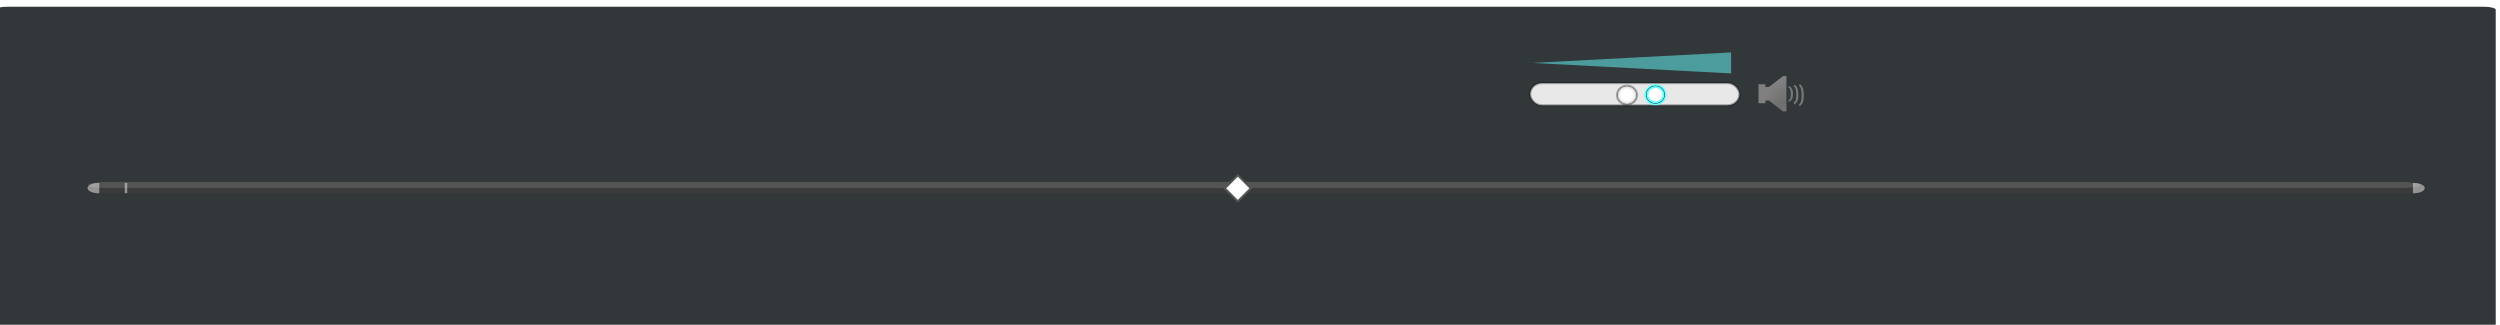 <?xml version="1.0" encoding="UTF-8" standalone="no"?>
<!-- Created with Inkscape (http://www.inkscape.org/) -->
<svg
   xmlns:ns="http://creativecommons.org/ns#"
   xmlns:dc="http://purl.org/dc/elements/1.1/"
   xmlns:cc="http://web.resource.org/cc/"
   xmlns:rdf="http://www.w3.org/1999/02/22-rdf-syntax-ns#"
   xmlns:svg="http://www.w3.org/2000/svg"
   xmlns="http://www.w3.org/2000/svg"
   xmlns:xlink="http://www.w3.org/1999/xlink"
   xmlns:sodipodi="http://sodipodi.sourceforge.net/DTD/sodipodi-0.dtd"
   xmlns:inkscape="http://www.inkscape.org/namespaces/inkscape"
   version="1.0"
   width="1069.299"
   height="138.885"
   id="svg3330"
   sodipodi:version="0.32"
   inkscape:version="0.45.1"
   sodipodi:docname="volume_slider.svg"
   inkscape:output_extension="org.inkscape.output.svg.inkscape"
   sodipodi:docbase="/home/amarok-dev/amarok/src/images">
  <sodipodi:namedview
     inkscape:window-height="860"
     inkscape:window-width="1510"
     inkscape:pageshadow="2"
     inkscape:pageopacity="0.0"
     guidetolerance="10.0"
     gridtolerance="10.0"
     objecttolerance="10.0"
     borderopacity="1.0"
     bordercolor="#666666"
     pagecolor="#ffffff"
     id="base"
     showgrid="false"
     inkscape:zoom="13.266775"
     inkscape:cx="675.04177"
     inkscape:cy="103.15743"
     inkscape:window-x="160"
     inkscape:window-y="0"
     inkscape:current-layer="svg3330"
     showguides="true"
     inkscape:guide-bbox="true"
     inkscape:showpageshadow="false">
    <inkscape:grid
       type="xygrid"
       id="grid25510"
       empspacing="5"
       visible="true"
       enabled="true" />
  </sodipodi:namedview>
  <defs
     id="defs3332">
    <radialGradient
       gradientTransform="translate(559.143,-264.286)"
       gradientUnits="userSpaceOnUse"
       id="radialGradient3192"
       r="48"
       cy="58"
       cx="58">
      <stop
         offset="0"
         style="stop-color:#ffffff;stop-opacity:1"
         id="stop3194" />
      <stop
         offset="0.574"
         style="stop-color:#ffffff;stop-opacity:1"
         id="stop3196" />
      <stop
         offset="0.684"
         style="stop-color:#fbfbfb;stop-opacity:1"
         id="stop3198" />
      <stop
         offset="0.8"
         style="stop-color:#66ffff;stop-opacity:1;"
         id="stop3200" />
      <stop
         offset="0.9"
         style="stop-color:#66ffff;stop-opacity:1;"
         id="stop3202" />
      <stop
         offset="1"
         style="stop-color:#66ffff;stop-opacity:0;"
         id="stop3204" />
    </radialGradient>
    <linearGradient
       gradientUnits="userSpaceOnUse"
       id="linearGradient4164"
       y2="0"
       x2="58.001"
       y1="116"
       x1="58.001">
      <stop
         offset="0"
         style="stop-color:#66ffff;stop-opacity:1;"
         id="stop4166" />
      <stop
         id="stop4223"
         style="stop-color:#66ffff;stop-opacity:1;"
         offset="0.9" />
      <stop
         offset="1"
         style="stop-color:#66ffff;stop-opacity:0;"
         id="stop4174" />
    </linearGradient>
    <linearGradient
       id="XMLID_5_"
       gradientUnits="userSpaceOnUse"
       x1="114.212"
       y1="114.211"
       x2="29.34"
       y2="29.339"
       gradientTransform="matrix(1.106,0,0,1.106,-7.382,-9.632)">
      <stop
         offset="0"
         style="stop-color:#FFFFFF"
         id="stop25112" />
      <stop
         offset="0.5"
         style="stop-color:#DDDDDD"
         id="stop60" />
      <stop
         offset="1"
         style="stop-color:#FFFFFF"
         id="stop62" />
    </linearGradient>
    <linearGradient
       x1="58.001"
       y1="116"
       x2="58.001"
       y2="0"
       id="XMLID_6_"
       gradientUnits="userSpaceOnUse">
      <stop
         id="stop9"
         style="stop-color:#000000;stop-opacity:1;"
         offset="0" />
      <stop
         id="stop15"
         style="stop-color:#000000;stop-opacity:0.302;"
         offset="0.9" />
      <stop
         id="stop17"
         style="stop-color:#000000;stop-opacity:0;"
         offset="1" />
    </linearGradient>
    <filter
       id="AI_Sfocatura_4">
      <feGaussianBlur
         id="feGaussianBlur6"
         stdDeviation="4" />
    </filter>
    <radialGradient
       cx="58"
       cy="58"
       r="48"
       id="XMLID_7_"
       gradientUnits="userSpaceOnUse"
       gradientTransform="translate(559.143,-264.286)">
      <stop
         id="stop26"
         style="stop-color:#ffffff;stop-opacity:1"
         offset="0" />
      <stop
         id="stop28"
         style="stop-color:#ffffff;stop-opacity:1"
         offset="0.574" />
      <stop
         id="stop30"
         style="stop-color:#fbfbfb;stop-opacity:1"
         offset="0.684" />
      <stop
         id="stop32"
         style="stop-color:#eeeeee;stop-opacity:1"
         offset="0.8" />
      <stop
         id="stop34"
         style="stop-color:#dddddd;stop-opacity:1"
         offset="0.9" />
      <stop
         id="stop36"
         style="stop-color:#bbbbbb;stop-opacity:1"
         offset="1" />
    </radialGradient>
    <linearGradient
       x1="58.001"
       y1="116"
       x2="58.001"
       y2="0"
       id="linearGradient4409"
       xlink:href="#XMLID_6_"
       gradientUnits="userSpaceOnUse" />
    <radialGradient
       cx="58"
       cy="58"
       r="48"
       id="radialGradient4411"
       xlink:href="#XMLID_7_"
       gradientUnits="userSpaceOnUse"
       gradientTransform="matrix(0.186,0,0,0.186,184.915,450.848)" />
    <radialGradient
       inkscape:collect="always"
       xlink:href="#XMLID_5_"
       id="radialGradient25142"
       gradientUnits="userSpaceOnUse"
       gradientTransform="matrix(0.42,-2.5182502e-2,5.2702044e-2,0.534,247.7,419.767)"
       cx="64"
       cy="94.832"
       fx="64"
       fy="94.832"
       r="32" />
    <filter
       inkscape:collect="always"
       id="filter25168"
       x="-0.141"
       width="1.283"
       y="-0.103"
       height="1.207">
      <feGaussianBlur
         inkscape:collect="always"
         stdDeviation="0.712"
         id="feGaussianBlur25170" />
    </filter>
    <radialGradient
       inkscape:collect="always"
       xlink:href="#radialGradient3192"
       id="radialGradient2223"
       gradientUnits="userSpaceOnUse"
       gradientTransform="matrix(0.186,0,0,0.186,184.915,450.848)"
       cx="58"
       cy="58"
       r="48" />
    <radialGradient
       inkscape:collect="always"
       xlink:href="#linearGradient4164"
       id="radialGradient4221"
       cx="58"
       cy="58"
       fx="58"
       fy="58"
       r="58"
       gradientUnits="userSpaceOnUse" />
    <radialGradient
       inkscape:collect="always"
       xlink:href="#XMLID_6_"
       id="radialGradient4225"
       cx="58"
       cy="58"
       fx="58"
       fy="58"
       r="58"
       gradientUnits="userSpaceOnUse" />
  </defs>
  <rect
     style="opacity:0.98;fill:#2e3436;fill-opacity:1;stroke:none;stroke-width:0.5;stroke-miterlimit:4;stroke-dasharray:none;stroke-opacity:1"
     id="rect3685"
     width="1069.299"
     height="138.885"
     x="-1.828"
     y="2.891"
     rx="4.693"
     ry="1.226" />
  <g
     id="volume-slider-icon"
     transform="translate(487.469,-417.727)">
    <path
       inkscape:export-ydpi="90"
       inkscape:export-xdpi="90"
       inkscape:export-filename="/home/lee/volume-slider5.png"
       transform="matrix(0.992,0,0,0.919,1.259,36.188)"
       style="opacity:1;fill:#000000;fill-opacity:1;stroke:none;stroke-width:8;stroke-linecap:round;stroke-linejoin:round;stroke-miterlimit:4;stroke-dasharray:none;stroke-dashoffset:4.15;stroke-opacity:1;overflow:visible;filter:url(#filter25168)"
       d="M 276,450.469 L 269.938,455.562 L 268.438,455.562 L 268.438,454.281 L 265.406,454.281 L 265.406,463.188 L 268.438,463.188 L 268.438,461.906 L 269.938,461.906 L 276,467 L 277.5,467 L 277.5,450.469 L 276,450.469 z "
       id="path25126" />
    <path
       inkscape:export-ydpi="90"
       inkscape:export-xdpi="90"
       inkscape:export-filename="/home/lee/volume-slider5.png"
       id="rect2347"
       d="M 275.119,450.209 L 269.104,454.891 L 267.616,454.891 L 267.616,453.713 L 264.608,453.713 L 264.608,461.899 L 267.616,461.899 L 267.616,460.722 L 269.104,460.722 L 275.119,465.403 L 276.608,465.403 L 276.608,450.209 L 275.119,450.209 z "
       style="opacity:0.5;fill:url(#radialGradient25142);fill-opacity:1;stroke:none;stroke-width:8;stroke-linecap:round;stroke-linejoin:round;stroke-miterlimit:4;stroke-dasharray:none;stroke-dashoffset:4.15;stroke-opacity:1;overflow:visible" />
    <path
       inkscape:export-ydpi="90"
       inkscape:export-xdpi="90"
       inkscape:export-filename="/home/lee/volume-slider5.png"
       style="font-size:12px;font-style:normal;font-variant:normal;font-weight:normal;font-stretch:normal;fill:#787878;fill-opacity:1;stroke:none;stroke-width:1px;stroke-linecap:butt;stroke-linejoin:miter;stroke-opacity:1;font-family:MetaBoldLF-Roman"
       d="M 279.426,458.032 L 279.426,457.784 C 279.426,457.737 279.424,457.692 279.419,457.65 C 279.419,457.602 279.417,457.553 279.412,457.501 C 279.389,457.175 279.357,456.901 279.315,456.679 C 279.274,456.452 279.217,456.24 279.143,456.041 C 279.005,455.673 278.807,455.365 278.55,455.12 C 278.297,454.874 278.003,454.69 277.667,454.567 L 277.426,455.12 C 277.513,455.172 277.589,455.221 277.653,455.269 C 277.722,455.316 277.782,455.368 277.833,455.425 C 277.888,455.476 277.938,455.533 277.984,455.595 C 278.03,455.656 278.076,455.727 278.122,455.807 C 278.214,455.973 278.283,456.145 278.329,456.325 C 278.375,456.499 278.412,456.714 278.44,456.969 C 278.463,457.149 278.476,457.336 278.481,457.529 C 278.49,457.718 278.495,457.891 278.495,458.047 C 278.495,458.231 278.488,458.429 278.474,458.642 C 278.46,458.854 278.442,459.032 278.419,459.173 C 278.396,459.31 278.364,459.443 278.322,459.57 C 278.217,459.891 278.042,460.177 277.798,460.428 C 277.734,460.48 277.679,460.527 277.633,460.569 C 277.587,460.617 277.518,460.673 277.426,460.739 L 277.66,461.299 C 278.047,461.139 278.382,460.898 278.667,460.576 C 278.814,460.411 278.943,460.227 279.053,460.024 C 279.164,459.821 279.244,459.613 279.295,459.4 C 279.341,459.221 279.373,459.01 279.391,458.769 C 279.414,458.524 279.426,458.278 279.426,458.032"
       id="path25181" />
    <path
       inkscape:export-ydpi="90"
       inkscape:export-xdpi="90"
       inkscape:export-filename="/home/lee/volume-slider5.png"
       id="path25189"
       d="M 281.726,458.307 L 281.726,457.997 C 281.726,457.938 281.724,457.881 281.719,457.828 C 281.719,457.769 281.717,457.707 281.712,457.642 C 281.689,457.233 281.657,456.89 281.616,456.612 C 281.574,456.328 281.517,456.062 281.443,455.813 C 281.305,455.352 281.108,454.967 280.85,454.659 C 280.597,454.352 280.303,454.121 279.967,453.967 L 279.726,454.659 C 279.813,454.725 279.889,454.787 279.954,454.846 C 280.023,454.905 280.082,454.97 280.133,455.041 C 280.188,455.106 280.239,455.177 280.285,455.254 C 280.331,455.331 280.377,455.42 280.423,455.52 C 280.515,455.727 280.583,455.944 280.629,456.168 C 280.675,456.387 280.712,456.657 280.74,456.976 C 280.763,457.201 280.777,457.435 280.781,457.677 C 280.79,457.914 280.795,458.13 280.795,458.325 C 280.795,458.556 280.788,458.805 280.774,459.071 C 280.76,459.337 280.742,459.559 280.719,459.736 C 280.696,459.908 280.664,460.074 280.623,460.233 C 280.517,460.636 280.342,460.994 280.098,461.307 C 280.034,461.373 279.979,461.432 279.933,461.485 C 279.887,461.544 279.818,461.615 279.726,461.698 L 279.96,462.399 C 280.347,462.198 280.682,461.896 280.967,461.494 C 281.115,461.287 281.243,461.056 281.354,460.802 C 281.464,460.547 281.544,460.287 281.595,460.02 C 281.641,459.796 281.673,459.532 281.692,459.231 C 281.714,458.923 281.726,458.615 281.726,458.307"
       style="font-size:12px;font-style:normal;font-variant:normal;font-weight:normal;font-stretch:normal;fill:#787878;fill-opacity:1;stroke:none;stroke-width:1px;stroke-linecap:butt;stroke-linejoin:miter;stroke-opacity:1;font-family:MetaBoldLF-Roman" />
    <path
       inkscape:export-ydpi="90"
       inkscape:export-xdpi="90"
       inkscape:export-filename="/home/lee/volume-slider5.png"
       style="font-size:12px;font-style:normal;font-variant:normal;font-weight:normal;font-stretch:normal;fill:#787878;fill-opacity:1;stroke:none;stroke-width:1px;stroke-linecap:butt;stroke-linejoin:miter;stroke-opacity:1;font-family:MetaBoldLF-Roman"
       d="M 284.026,458.574 L 284.026,458.222 C 284.026,458.156 284.024,458.092 284.019,458.032 C 284.019,457.965 284.017,457.895 284.012,457.821 C 283.989,457.36 283.957,456.972 283.916,456.657 C 283.874,456.336 283.817,456.035 283.743,455.754 C 283.605,455.232 283.408,454.798 283.15,454.45 C 282.897,454.102 282.603,453.841 282.267,453.667 L 282.026,454.45 C 282.113,454.523 282.189,454.594 282.254,454.66 C 282.323,454.727 282.382,454.801 282.433,454.881 C 282.488,454.955 282.539,455.035 282.585,455.122 C 282.631,455.209 282.677,455.309 282.723,455.423 C 282.815,455.657 282.883,455.901 282.929,456.156 C 282.975,456.403 283.012,456.707 283.04,457.069 C 283.063,457.323 283.077,457.587 283.081,457.861 C 283.09,458.129 283.095,458.373 283.095,458.594 C 283.095,458.855 283.088,459.136 283.074,459.437 C 283.06,459.738 283.042,459.988 283.019,460.189 C 282.996,460.383 282.964,460.57 282.923,460.751 C 282.817,461.206 282.642,461.611 282.398,461.965 C 282.334,462.039 282.279,462.106 282.233,462.166 C 282.187,462.233 282.118,462.313 282.026,462.406 L 282.26,463.199 C 282.647,462.972 282.982,462.631 283.267,462.176 C 283.414,461.942 283.543,461.681 283.654,461.393 C 283.764,461.105 283.844,460.811 283.895,460.51 C 283.941,460.256 283.973,459.958 283.992,459.617 C 284.014,459.269 284.026,458.922 284.026,458.574"
       id="path25191" />
  </g>
  <rect
     style="opacity:0.5;fill:#999898;fill-opacity:1;stroke:none;stroke-width:0.5;stroke-miterlimit:4;stroke-dasharray:none;stroke-opacity:1"
     id="rect26038"
     width="0"
     height="10"
     x="674.406"
     y="28.225" />
  <g
     id="volume-slider-background"
     inkscape:label="#volume-slider-background"
     transform="matrix(0.995,0,0,0.946,520.133,-387.648)">
    <rect
       inkscape:label="#volume-slider-background"
       style="opacity:1;fill:#e8e8e8;fill-opacity:1;stroke:#000000;stroke-width:1.031;stroke-miterlimit:4;stroke-dasharray:none;stroke-opacity:0.302"
       id="rect26259"
       width="89.999"
       height="10.052"
       x="135.001"
       y="447.341"
       rx="5"
       ry="5.026" />
  </g>
  <g
     id="volume-slider-position"
     transform="matrix(0.452,0,0,0.43,607.425,-157.838)"
     inkscape:export-filename="/home/lee/volume-slider5.png"
     inkscape:export-xdpi="90"
     inkscape:export-ydpi="90">
    <circle
       sodipodi:ry="58"
       sodipodi:rx="58"
       sodipodi:cy="58"
       sodipodi:cx="58"
       style="fill:url(#radialGradient4225);fill-opacity:1.0"
       id="circle19"
       transform="matrix(0.19,0,0,0.19,184.714,450.648)"
       r="58"
       cy="58"
       cx="58" />
    <g
       style="opacity:0.8;filter:url(#AI_Sfocatura_4)"
       id="g21"
       transform="matrix(0.186,0,0,0.186,184.915,450.848)">
      <path
         id="path23"
         d="M 10,58 C 10,84.467 31.533,106 58,106 C 84.467,106 106,84.467 106,58 C 106,31.533 84.467,10 58,10 C 31.533,10 10,31.533 10,58 z " />
    </g>
    <path
       style="fill:url(#radialGradient4411)"
       id="path38"
       d="M 186.777,461.648 C 186.777,466.576 190.786,470.585 195.714,470.585 C 200.642,470.585 204.652,466.576 204.652,461.648 C 204.652,456.72 200.642,452.71 195.714,452.71 C 190.786,452.71 186.777,456.72 186.777,461.648 z " />
  </g>
  <g
     id="progress-background"
     transform="translate(519.406,-412.138)">
    <rect
       ry="5"
       rx="5"
       y="490.048"
       x="-482.427"
       height="4.799"
       width="1000.139"
       id="rect2871"
       style="opacity:1;fill:#3a3a3a;fill-opacity:1;stroke:none;stroke-width:0.5;stroke-miterlimit:4;stroke-dasharray:none;stroke-opacity:1" />
    <rect
       inkscape:export-ydpi="90"
       inkscape:export-xdpi="90"
       inkscape:export-filename="/home/lee/volume-slider5.png"
       width="997.454"
       height="2.669"
       rx="9.108"
       ry="1.301"
       x="-481.708"
       y="489.948"
       id="rect4990"
       style="opacity:0.25;fill:#a7a7a7;fill-opacity:1;stroke:none;stroke-width:1;stroke-miterlimit:4;stroke-dasharray:none;stroke-opacity:1" />
  </g>
  <path
     sodipodi:type="star"
     style="opacity:1;fill:#ffffff;fill-opacity:1;stroke:#555555;stroke-width:1;stroke-miterlimit:4;stroke-dasharray:none;stroke-opacity:1"
     id="progress-slider-position"
     sodipodi:sides="4"
     sodipodi:cx="-194.8158"
     sodipodi:cy="447.95419"
     sodipodi:r1="6.387403"
     sodipodi:r2="4.5165758"
     sodipodi:arg1="0"
     sodipodi:arg2="0.78539816"
     inkscape:flatsided="true"
     inkscape:rounded="0"
     inkscape:randomized="0"
     d="M -188.428,447.954 L -194.816,454.342 L -201.203,447.954 L -194.816,441.567 L -188.428,447.954 z"
     transform="matrix(0.871,0,0,0.871,699.118,-309.627)"
     inkscape:export-filename="/home/lee/volume-slider5.png"
     inkscape:export-xdpi="90"
     inkscape:export-ydpi="90" />
  <g
     transform="matrix(1,0,0,0.458,-97.995,-135.72)"
     id="progress-slider-left"
     style="opacity:0.5">
    <path
       style="opacity:0.5;fill:#eeeeee;fill-opacity:1;stroke:#000000;stroke-width:0.5;stroke-miterlimit:4;stroke-dasharray:none;stroke-opacity:1"
       d="M 140.219,466.969 C 137.449,466.969 135.219,469.199 135.219,471.969 L 135.219,472 C 135.219,474.77 137.449,477 140.219,477 L 140.219,466.969 z"
       id="path3655" />
    <path
       id="path3657"
       d="M 140.234,467.216 C 137.595,467.216 135.472,469.339 135.472,471.975 L 135.472,472.005 C 135.472,474.642 137.595,476.765 140.234,476.765 L 140.472,476.765 L 140.472,467.216 L 140.234,467.216 z"
       style="opacity:1;fill:#eeeeee;fill-opacity:1;stroke:none;stroke-width:0.459;stroke-miterlimit:4;stroke-dasharray:none;stroke-opacity:1" />
  </g>
  <g
     style="opacity:0.5"
     id="progress-slider-right"
     transform="matrix(-1,0,0,0.458,1172.526,-135.72)">
    <path
       id="path3661"
       d="M 140.219,466.969 C 137.449,466.969 135.219,469.199 135.219,471.969 L 135.219,472 C 135.219,474.77 137.449,477 140.219,477 L 140.219,466.969 z"
       style="opacity:0.5;fill:#eeeeee;fill-opacity:1;stroke:#000000;stroke-width:0.5;stroke-miterlimit:4;stroke-dasharray:none;stroke-opacity:1" />
    <path
       style="opacity:1;fill:#eeeeee;fill-opacity:1;stroke:none;stroke-width:0.459;stroke-miterlimit:4;stroke-dasharray:none;stroke-opacity:1"
       d="M 140.234,467.216 C 137.595,467.216 135.472,469.339 135.472,471.975 L 135.472,472.005 C 135.472,474.642 137.595,476.765 140.234,476.765 L 140.472,476.765 L 140.472,467.216 L 140.234,467.216 z"
       id="path3663" />
  </g>
  <g
     id="volume-slider-left"
     transform="matrix(0.995,0,0,0.946,519.916,-406.206)" />
  <g
     inkscape:label="#progress-slider-center"
     id="progress-slider-center"
     transform="matrix(1,0,0,0.458,-97.777,-126.749)">
    <path
       style="opacity:0;fill:#eeeeee;fill-opacity:1;stroke:#000000;stroke-width:0.5;stroke-miterlimit:4;stroke-dasharray:none;stroke-opacity:1"
       d="M 151.392,447.362 L 151.392,457.393 C 151.402,457.393 151.413,457.393 151.423,457.393 L 151.955,457.393 L 151.955,447.362 L 151.423,447.362 C 151.413,447.362 151.402,447.362 151.392,447.362 z"
       id="path3649" />
    <rect
       y="447.596"
       x="151.142"
       height="9.548"
       width="1.054"
       id="rect3651"
       style="opacity:0.5;fill:#eeeeee;fill-opacity:1;stroke:none;stroke-width:0.5;stroke-miterlimit:4;stroke-dasharray:none;stroke-opacity:1" />
  </g>
  <path
     sodipodi:type="star"
     style="opacity:0.5;fill:#66ffff;fill-opacity:1;fill-rule:evenodd;stroke:none;stroke-width:0.485;stroke-linecap:butt;stroke-linejoin:miter;stroke-miterlimit:4;stroke-dasharray:none;stroke-opacity:1"
     id="volume-fill"
     sodipodi:sides="3"
     sodipodi:cx="665.5"
     sodipodi:cy="21.322205"
     sodipodi:r1="2.625"
     sodipodi:r2="1.3125"
     sodipodi:arg1="3.1415927"
     sodipodi:arg2="4.1887902"
     inkscape:flatsided="true"
     inkscape:rounded="0"
     inkscape:randomized="0"
     d="M 662.875,21.322 L 666.812,19.049 L 666.812,23.596 L 662.875,21.322 z "
     transform="matrix(21.587,0,0,1.976,-13654.057,-15.217)"
     inkscape:label="#path11247" />
  <g
     id="volume-slider-position-highlight"
     transform="matrix(0.452,0,0,0.43,619.603,-158.017)"
     inkscape:export-filename="/home/lee/volume-slider5.png"
     inkscape:export-xdpi="90"
     inkscape:export-ydpi="90"
     inkscape:label="#g2211">
    <circle
       sodipodi:ry="58"
       sodipodi:rx="58"
       sodipodi:cy="58"
       sodipodi:cx="58"
       style="fill:url(#radialGradient4221);fill-opacity:1.0"
       id="circle2213"
       transform="matrix(0.19,0,0,0.19,184.714,450.648)"
       r="58"
       cy="58"
       cx="58" />
    <g
       style="opacity:0.8;filter:url(#AI_Sfocatura_4)"
       id="g2215"
       transform="matrix(0.186,0,0,0.186,184.915,450.848)">
      <path
         id="path2217"
         d="M 10,58 C 10,84.467 31.533,106 58,106 C 84.467,106 106,84.467 106,58 C 106,31.533 84.467,10 58,10 C 31.533,10 10,31.533 10,58 z " />
    </g>
    <path
       style="fill:url(#radialGradient2223);fill-opacity:1.0"
       id="path2219"
       d="M 186.777,461.648 C 186.777,466.576 190.786,470.585 195.714,470.585 C 200.642,470.585 204.652,466.576 204.652,461.648 C 204.652,456.72 200.642,452.71 195.714,452.71 C 190.786,452.71 186.777,456.72 186.777,461.648 z " />
  </g>
</svg>
